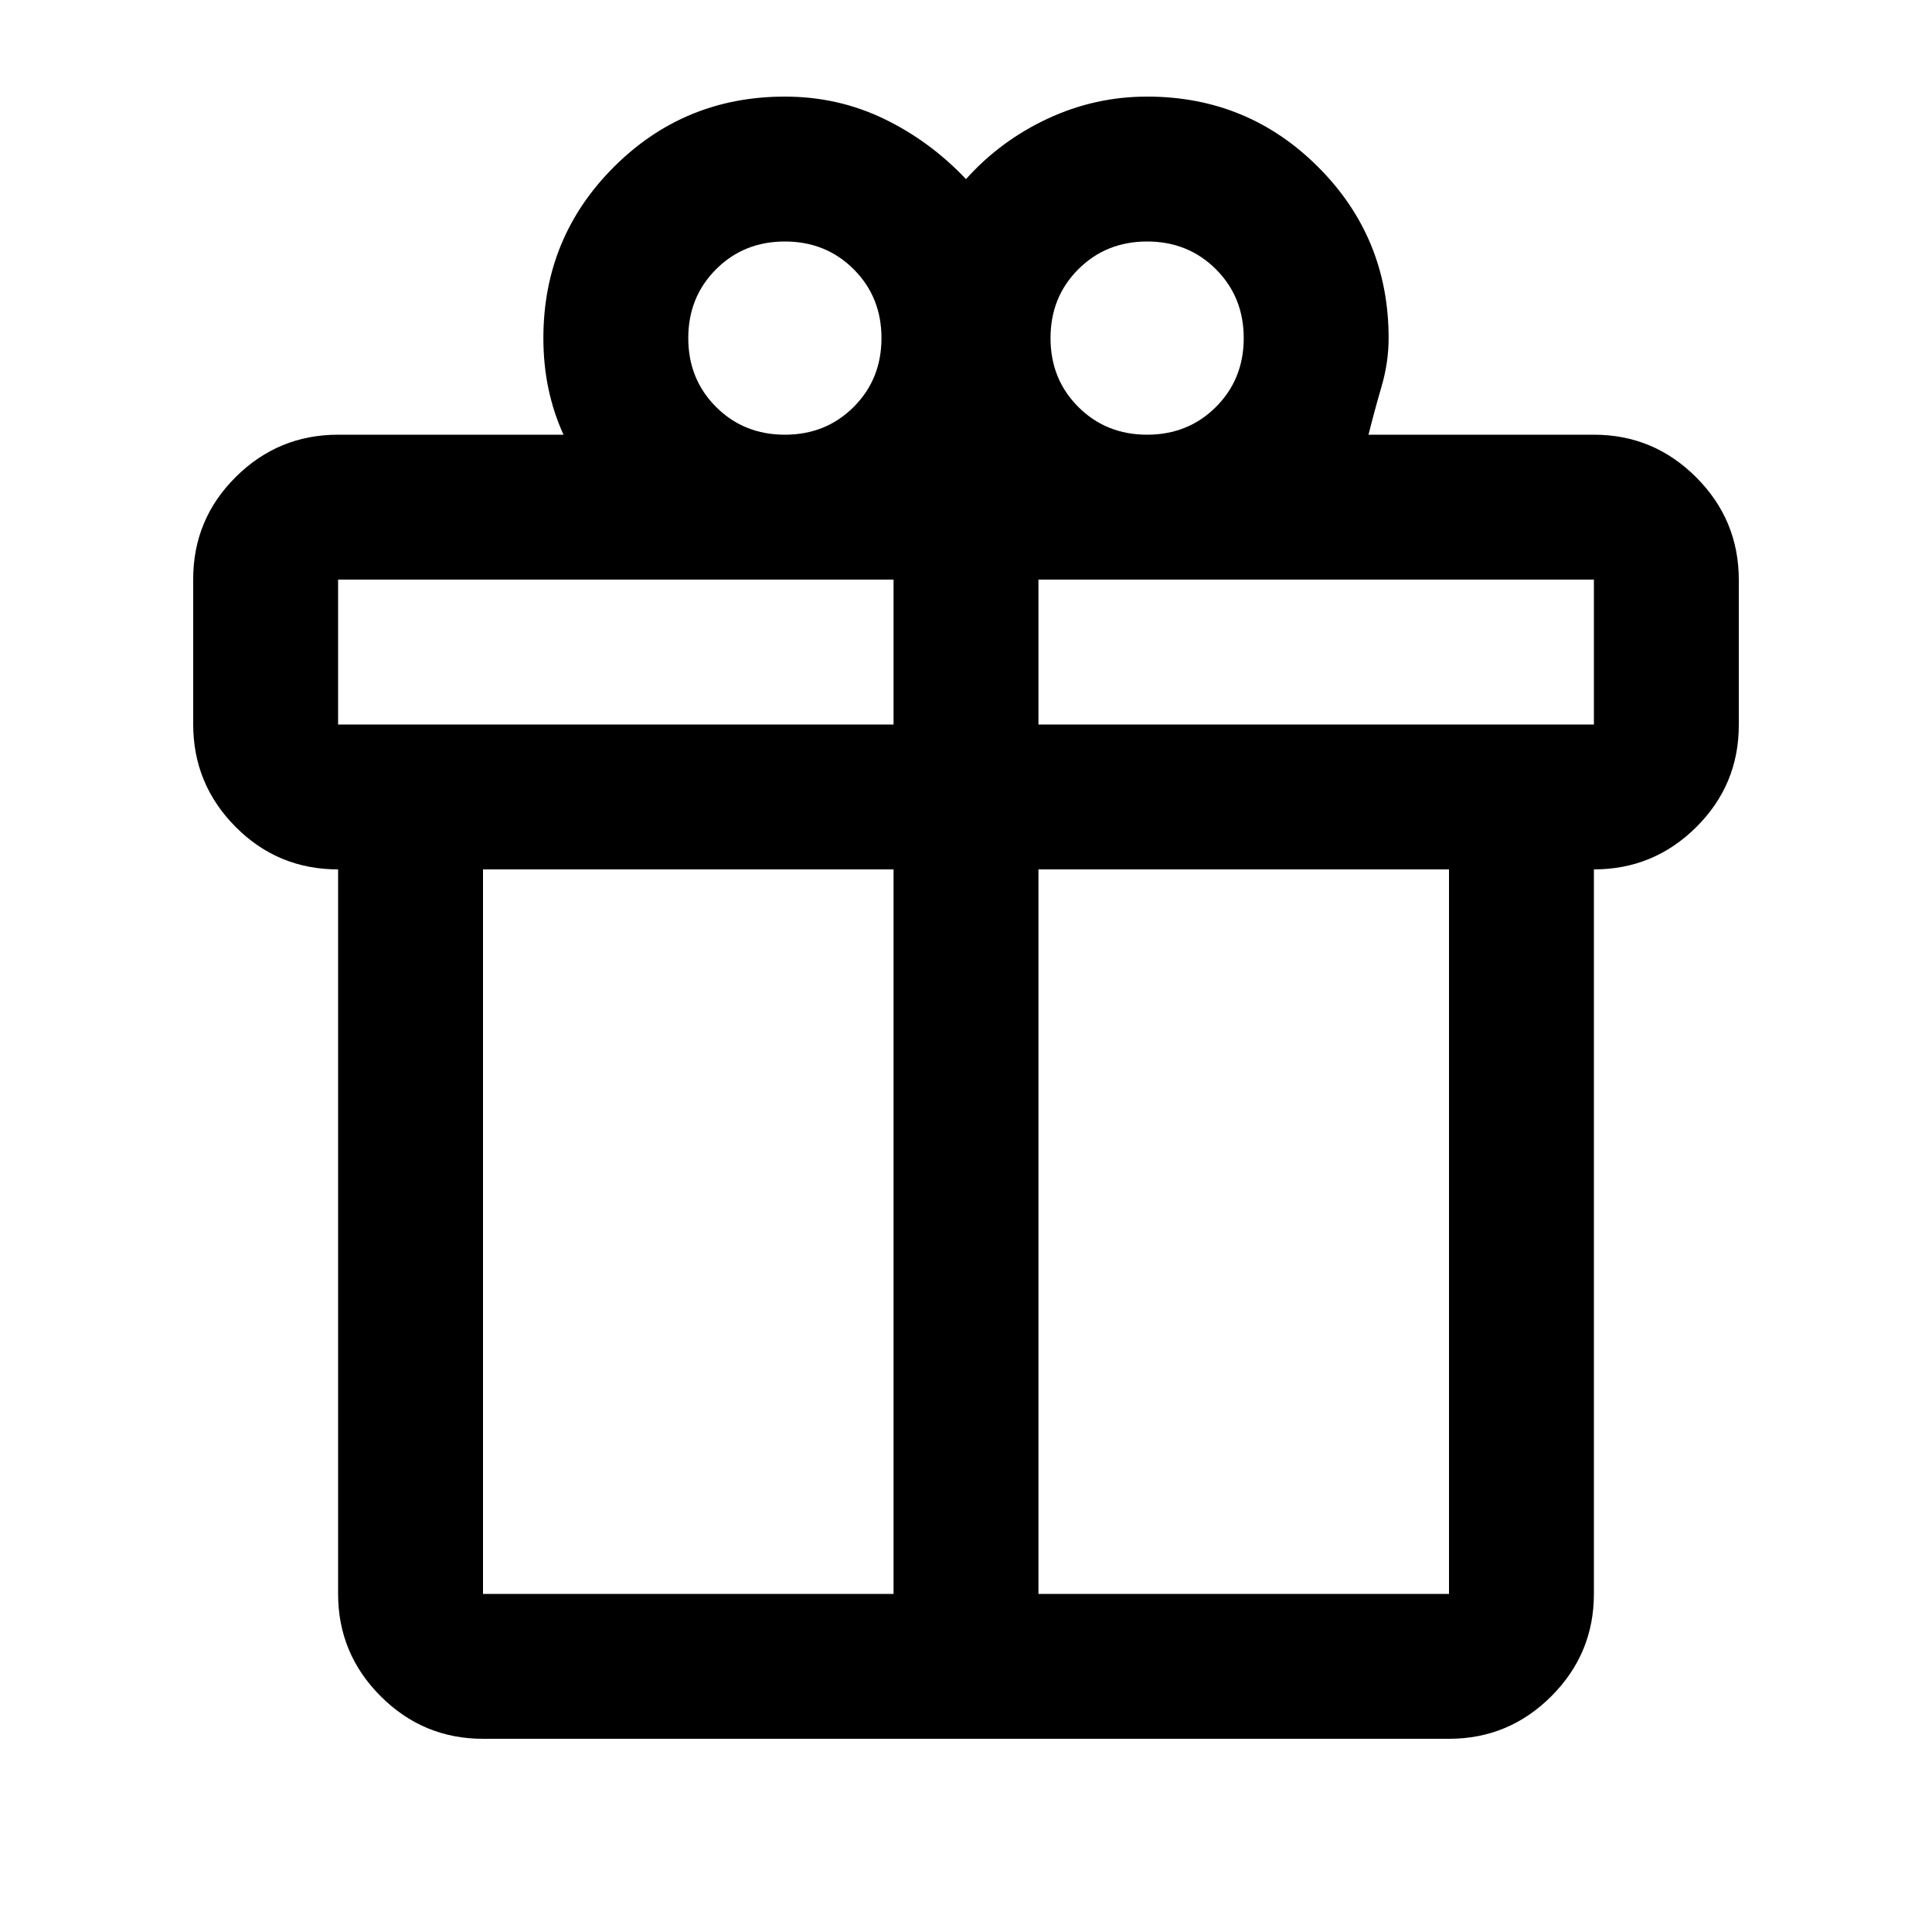 <svg xmlns="http://www.w3.org/2000/svg" height="20" viewBox="0 -960 960 960" width="20"><path d="M168-168v-360q-30 0-51-21.19-21-21.18-21-50.93v-72.13Q96-702 117.15-723T168-744h112q-5-11-7.5-22.94Q270-778.87 270-792q0-50 35-85t85-35q26.29 0 49.14 11Q462-890 480-871q17-19 40.5-30t49.5-11q50 0 85 35t35 85q0 12-3.5 24t-6.5 24h112q29.7 0 50.85 21.19Q864-701.63 864-671.88v72.13Q864-570 842.85-549T792-528v360q0 29.7-21.15 50.85Q749.7-96 720-96H240q-29.7 0-50.85-21.15Q168-138.3 168-168Zm402-672q-20.4 0-34.2 13.8Q522-812.4 522-792q0 20.4 13.8 34.2Q549.6-744 570-744q20.4 0 34.2-13.8Q618-771.6 618-792q0-20.4-13.8-34.2Q590.4-840 570-840Zm-228 48q0 20.4 13.8 34.2Q369.6-744 390-744q20.4 0 34.2-13.8Q438-771.6 438-792q0-20.4-13.8-34.2Q410.4-840 390-840q-20.4 0-34.2 13.8Q342-812.4 342-792ZM168-672v72h276v-72H168Zm276 504v-360H240v360h204Zm72 0h204v-360H516v360Zm276-432v-72H516v72h276Z"/></svg>